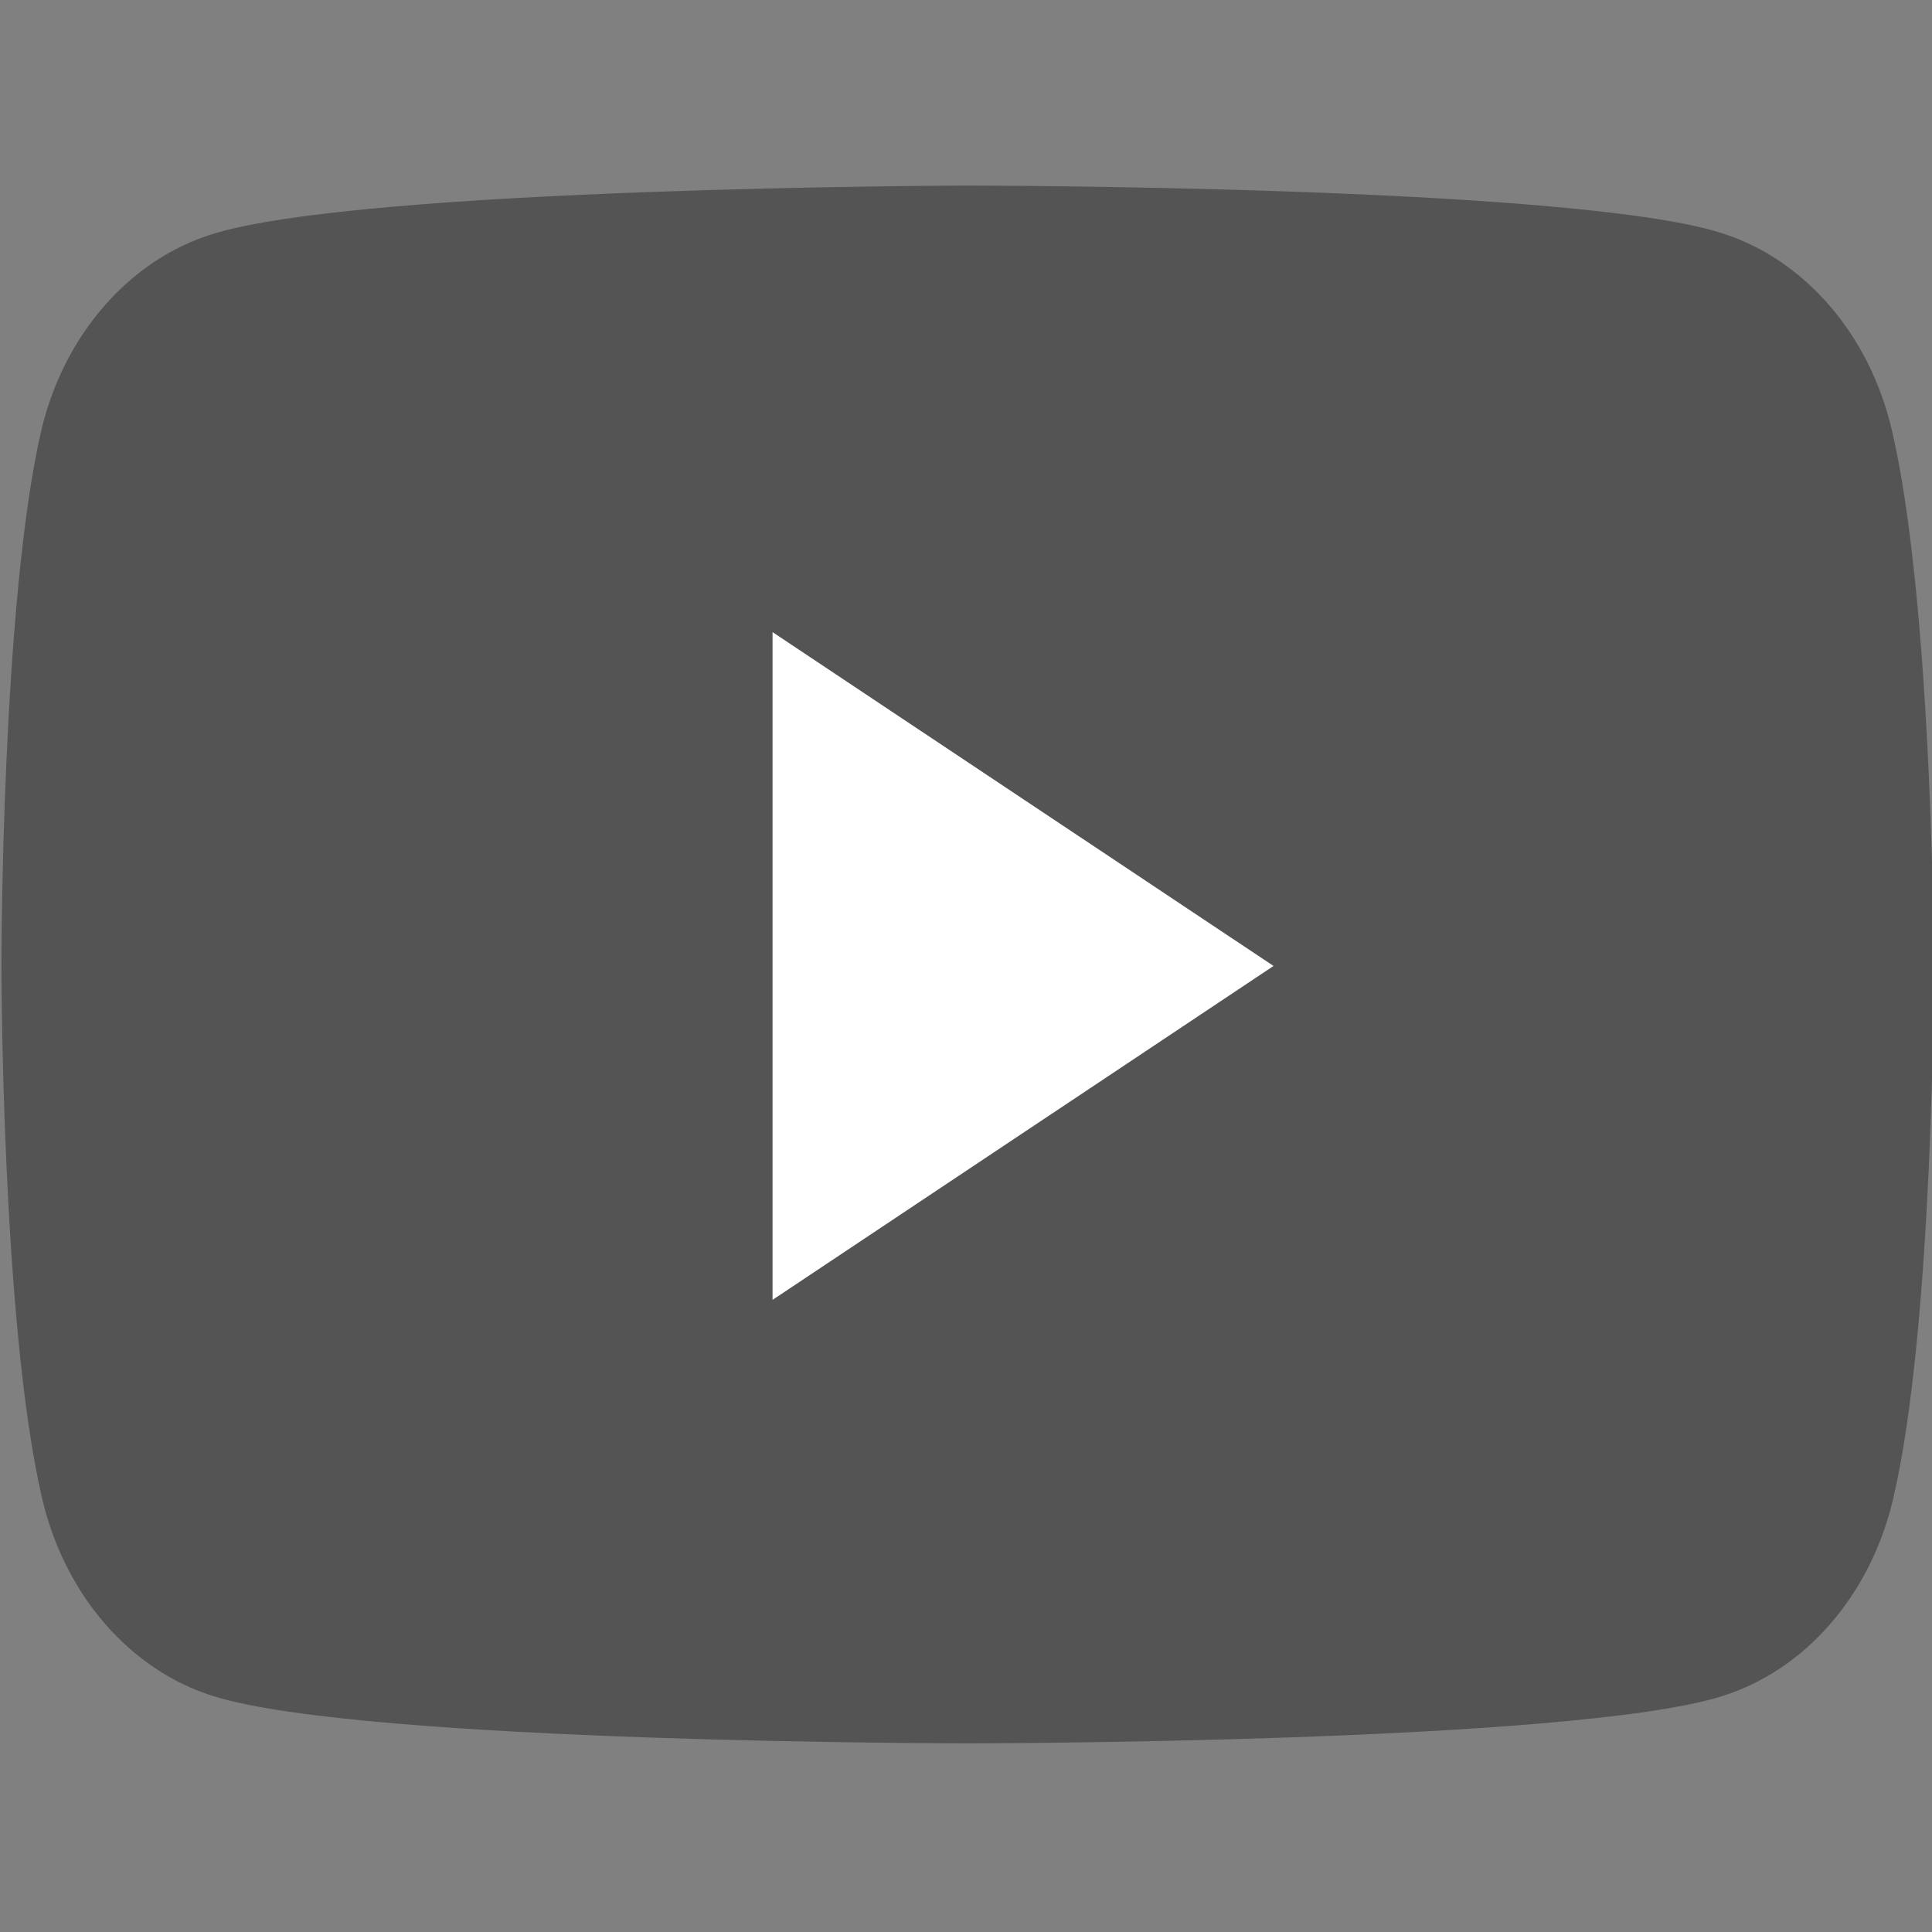 <?xml version="1.0" encoding="UTF-8" standalone="no"?>
<svg
   xmlns:dc="http://purl.org/dc/elements/1.1/"
   xmlns:cc="http://creativecommons.org/ns#"
   xmlns:rdf="http://www.w3.org/1999/02/22-rdf-syntax-ns#"
   xmlns:svg="http://www.w3.org/2000/svg"
   xmlns="http://www.w3.org/2000/svg"
   xmlns:sodipodi="http://sodipodi.sourceforge.net/DTD/sodipodi-0.dtd"
   xmlns:inkscape="http://www.inkscape.org/namespaces/inkscape"
   width="155"
   viewBox="0 0 155 155"
   height="155"
   version="1.0"
   id="svg19"
   sodipodi:docname="youtube.svg"
   inkscape:version="0.92.4 (5da689c313, 2019-01-14)">
  <rect x="0" y="0" width="155" height="155" fill="#808080" stroke="none"/>
  <sodipodi:namedview
     pagecolor="#ffffff"
     bordercolor="#666666"
     borderopacity="1"
     objecttolerance="10"
     gridtolerance="10"
     guidetolerance="10"
     inkscape:pageopacity="0"
     inkscape:pageshadow="2"
     inkscape:window-width="1920"
     inkscape:window-height="986"
     id="namedview21"
     showgrid="false"
     inkscape:zoom="0.58271606"
     inkscape:cx="1010.3381"
     inkscape:cy="404.43879"
     inkscape:window-x="-11"
     inkscape:window-y="-11"
     inkscape:window-maximized="1"
     inkscape:current-layer="svg19" />
  <defs
     id="defs5">
    <clipPath
       id="a">
      <path
         d="m 331.84,376.738 h 113.25 V 456 h -113.25 z m 0,0"
         id="path2"
         inkscape:connector-curvature="0" />
    </clipPath>
  </defs>
  <path
     d="m 332.186,-279.101 h 112.259 v 81.286 H 332.186 Z"
     id="path11"
     inkscape:connector-curvature="0"
     style="fill:#ffffff;stroke-width:0.098" />
  <g
     clip-path="url(#a)"
     id="g15"
     transform="matrix(1.369,0,0,1.578,-454.174,-579.704)">
    <path
       d="m 442.617,389.207 c -0.324,-1.199 -0.801,-2.336 -1.422,-3.41 -0.625,-1.074 -1.379,-2.051 -2.258,-2.93 -0.879,-0.875 -1.859,-1.625 -2.934,-2.25 -1.078,-0.621 -2.215,-1.094 -3.418,-1.418 -8.793,-2.398 -44.191,-2.398 -44.191,-2.398 0,0 -35.398,0.07 -44.195,2.469 -1.203,0.324 -2.34,0.797 -3.418,1.418 -1.074,0.625 -2.055,1.375 -2.934,2.254 -0.879,0.875 -1.633,1.852 -2.258,2.926 -0.621,1.074 -1.098,2.211 -1.422,3.41 -2.328,8.773 -2.328,27.121 -2.328,27.121 0,0 0,18.352 2.398,27.195 0.328,1.199 0.801,2.336 1.426,3.41 0.625,1.074 1.375,2.051 2.254,2.926 0.883,0.879 1.859,1.629 2.938,2.254 1.074,0.621 2.215,1.094 3.414,1.418 C 353.066,456 388.465,456 388.465,456 c 0,0 35.398,0 44.195,-2.395 1.203,-0.324 2.34,-0.801 3.418,-1.422 1.074,-0.621 2.055,-1.371 2.934,-2.25 0.879,-0.879 1.633,-1.855 2.258,-2.93 0.621,-1.074 1.098,-2.211 1.422,-3.406 2.398,-8.777 2.398,-27.199 2.398,-27.199 0,0 -0.07,-18.348 -2.473,-27.191 z m 0,0"
       id="path13"
       inkscape:connector-curvature="0"
       style="fill:#545454" />
  </g>
  <path
     d="M 61.98,104.285 102.173,77.497 61.98,50.715 Z m 0,0"
     id="path17"
     inkscape:connector-curvature="0"
     style="fill:#ffffff;stroke-width:1.47" />
</svg>
